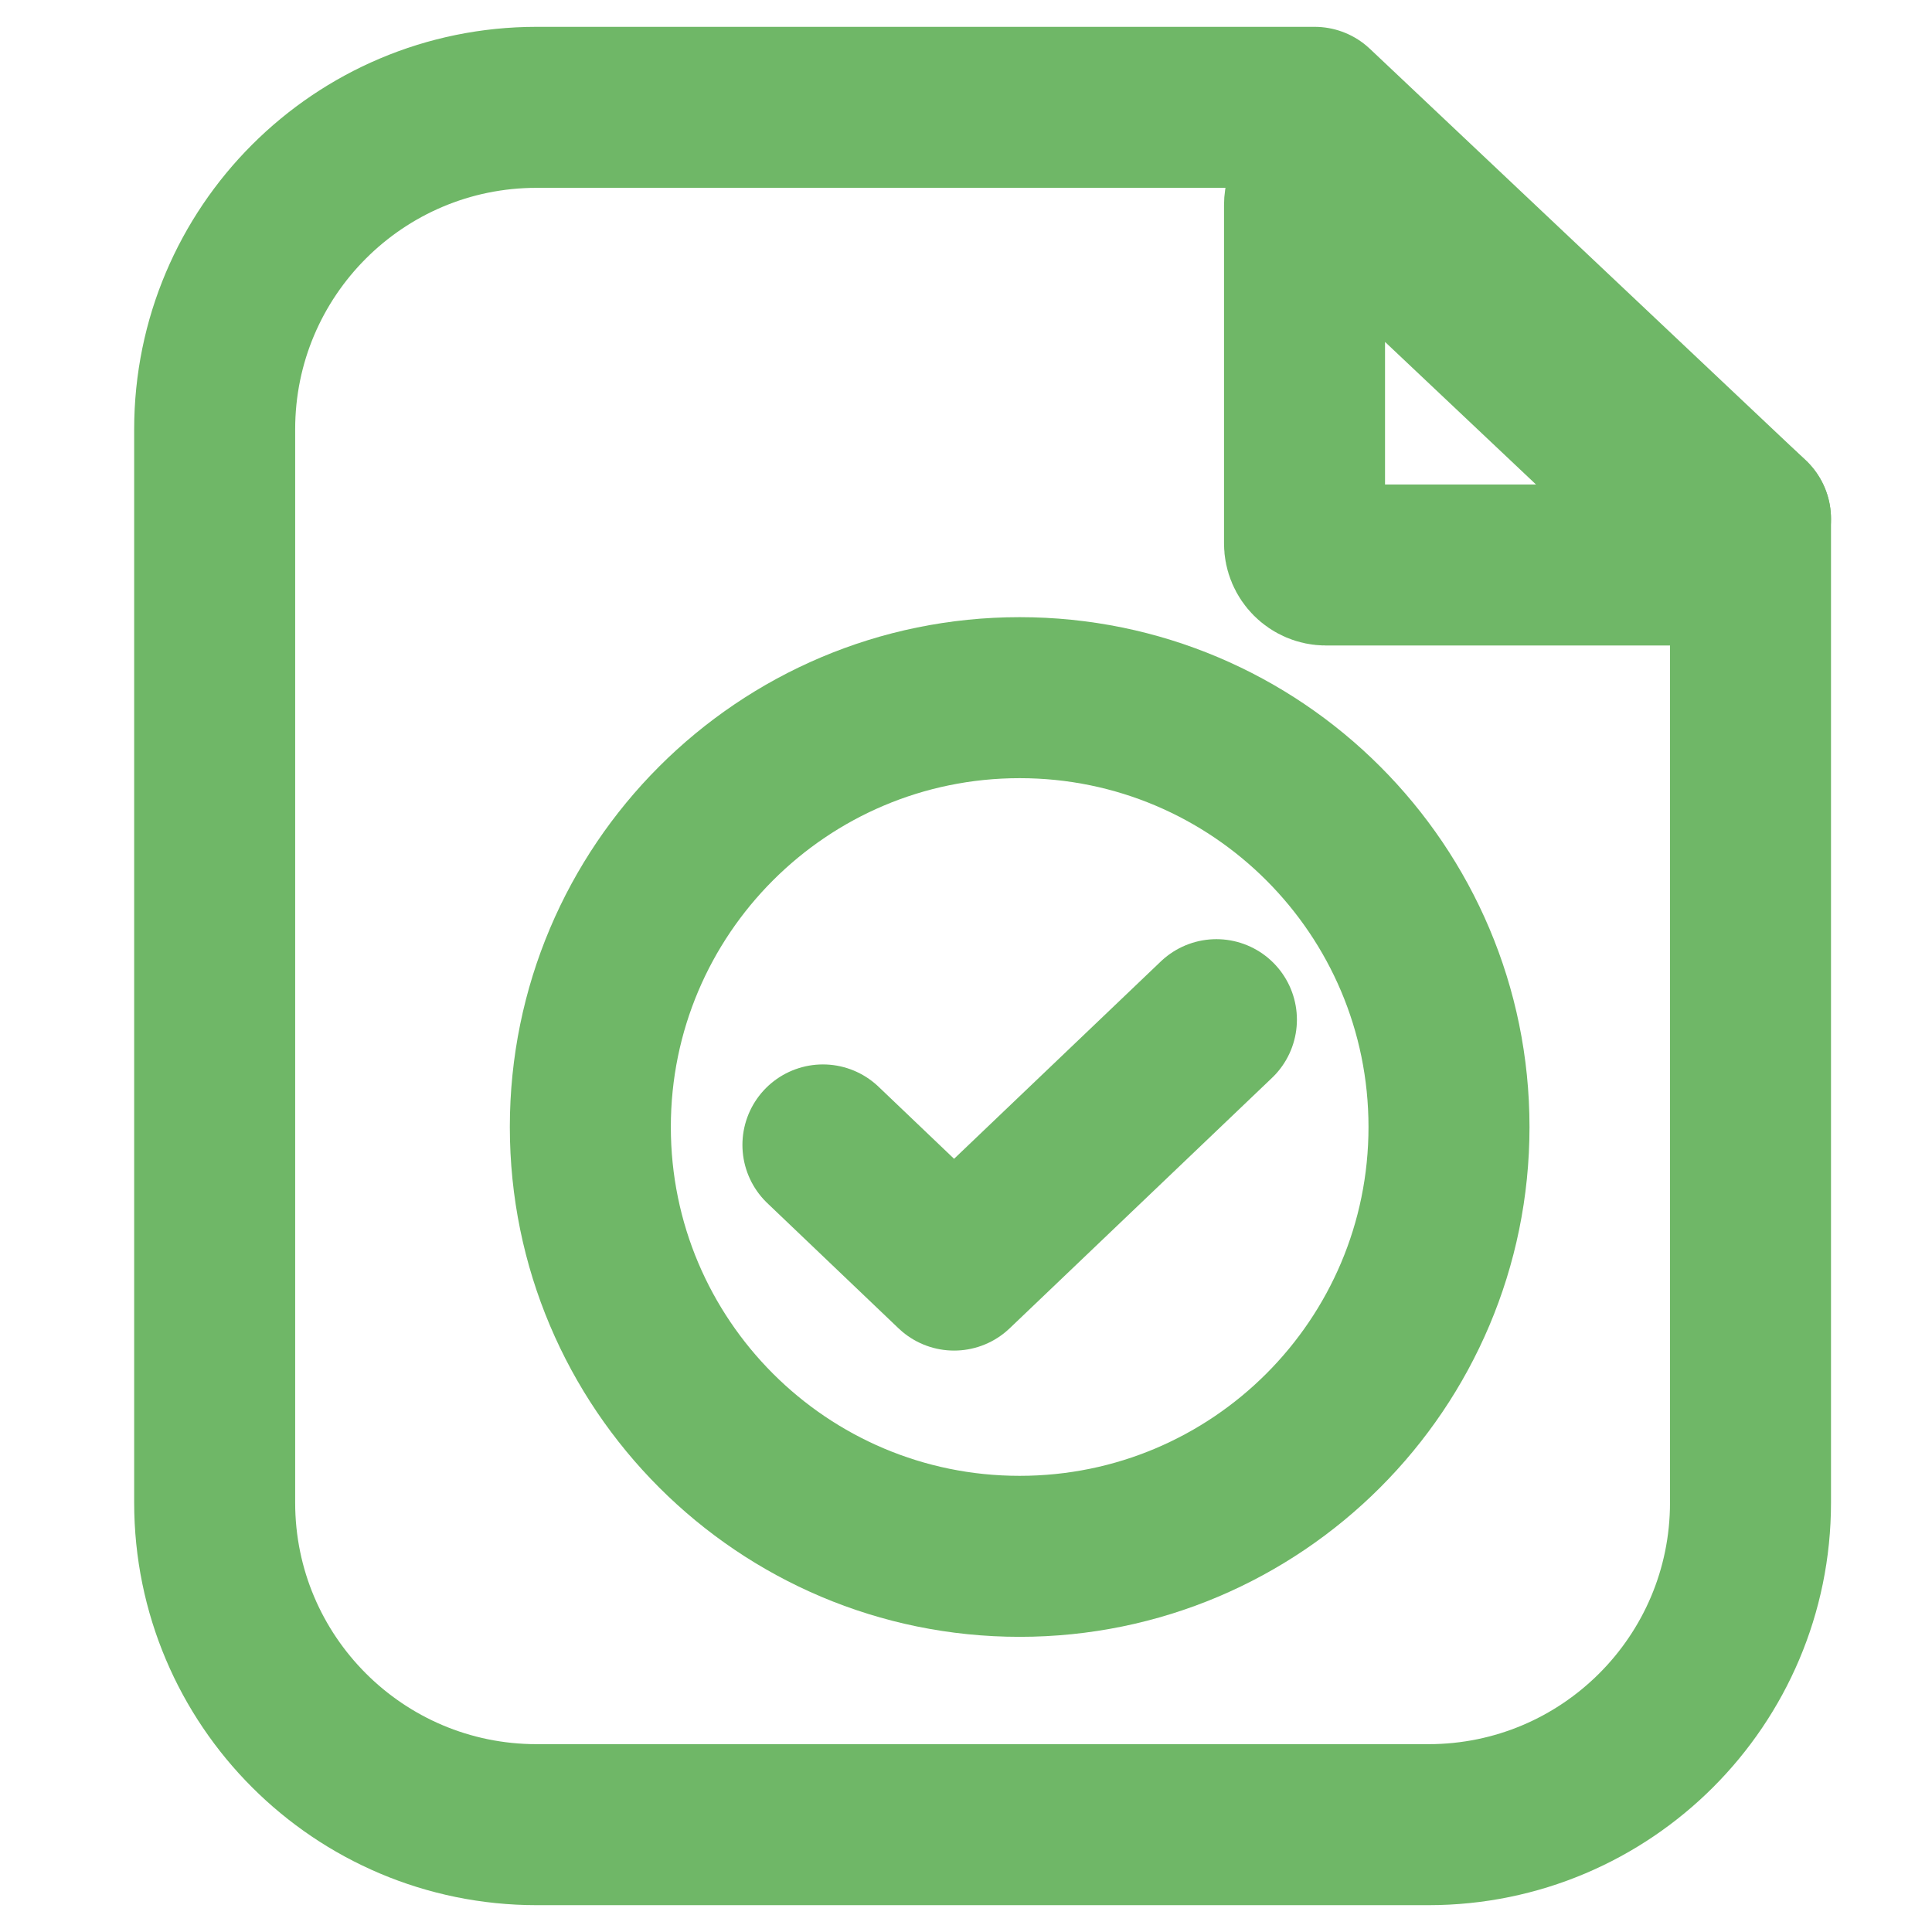 <svg width="18" height="18" viewBox="0 0 18 18" fill="none" xmlns="http://www.w3.org/2000/svg">
<path d="M16.309 4.834V14C16.309 15.657 14.965 17 13.309 17H5C3.343 17 2 15.657 2 14V4C2 2.343 3.343 1 5 1H12.248L16.309 4.834Z" stroke="#6FB767" stroke-width="1.5" stroke-miterlimit="10" stroke-linecap="round" stroke-linejoin="round"/>
<path d="M15.831 4.918C15.963 5.043 15.875 5.264 15.694 5.264H12.354C12.244 5.264 12.154 5.174 12.154 5.064V1.91C12.154 1.735 12.364 1.644 12.492 1.765L15.831 4.918Z" stroke="#6FB767" stroke-width="1.5" stroke-miterlimit="10" stroke-linecap="round" stroke-linejoin="round"/>
<path d="M12.568 1.44L16.291 4.817L16.309 4.834" stroke="#6FB767" stroke-width="1.5" stroke-miterlimit="10" stroke-linecap="round" stroke-linejoin="round"/>
<path d="M11.333 9.5L8.889 11.833L7.667 10.667" stroke="#6FB767" stroke-width="1.5" stroke-linecap="round" stroke-linejoin="round"/>
<path d="M9.5 14.5C11.709 14.5 13.5 12.709 13.5 10.5C13.5 8.291 11.709 6.5 9.5 6.5C7.291 6.5 5.5 8.291 5.5 10.5C5.5 12.709 7.291 14.5 9.5 14.5Z" stroke="#6FB767" stroke-width="1.5" stroke-linecap="round" stroke-linejoin="round"/>
</svg>
